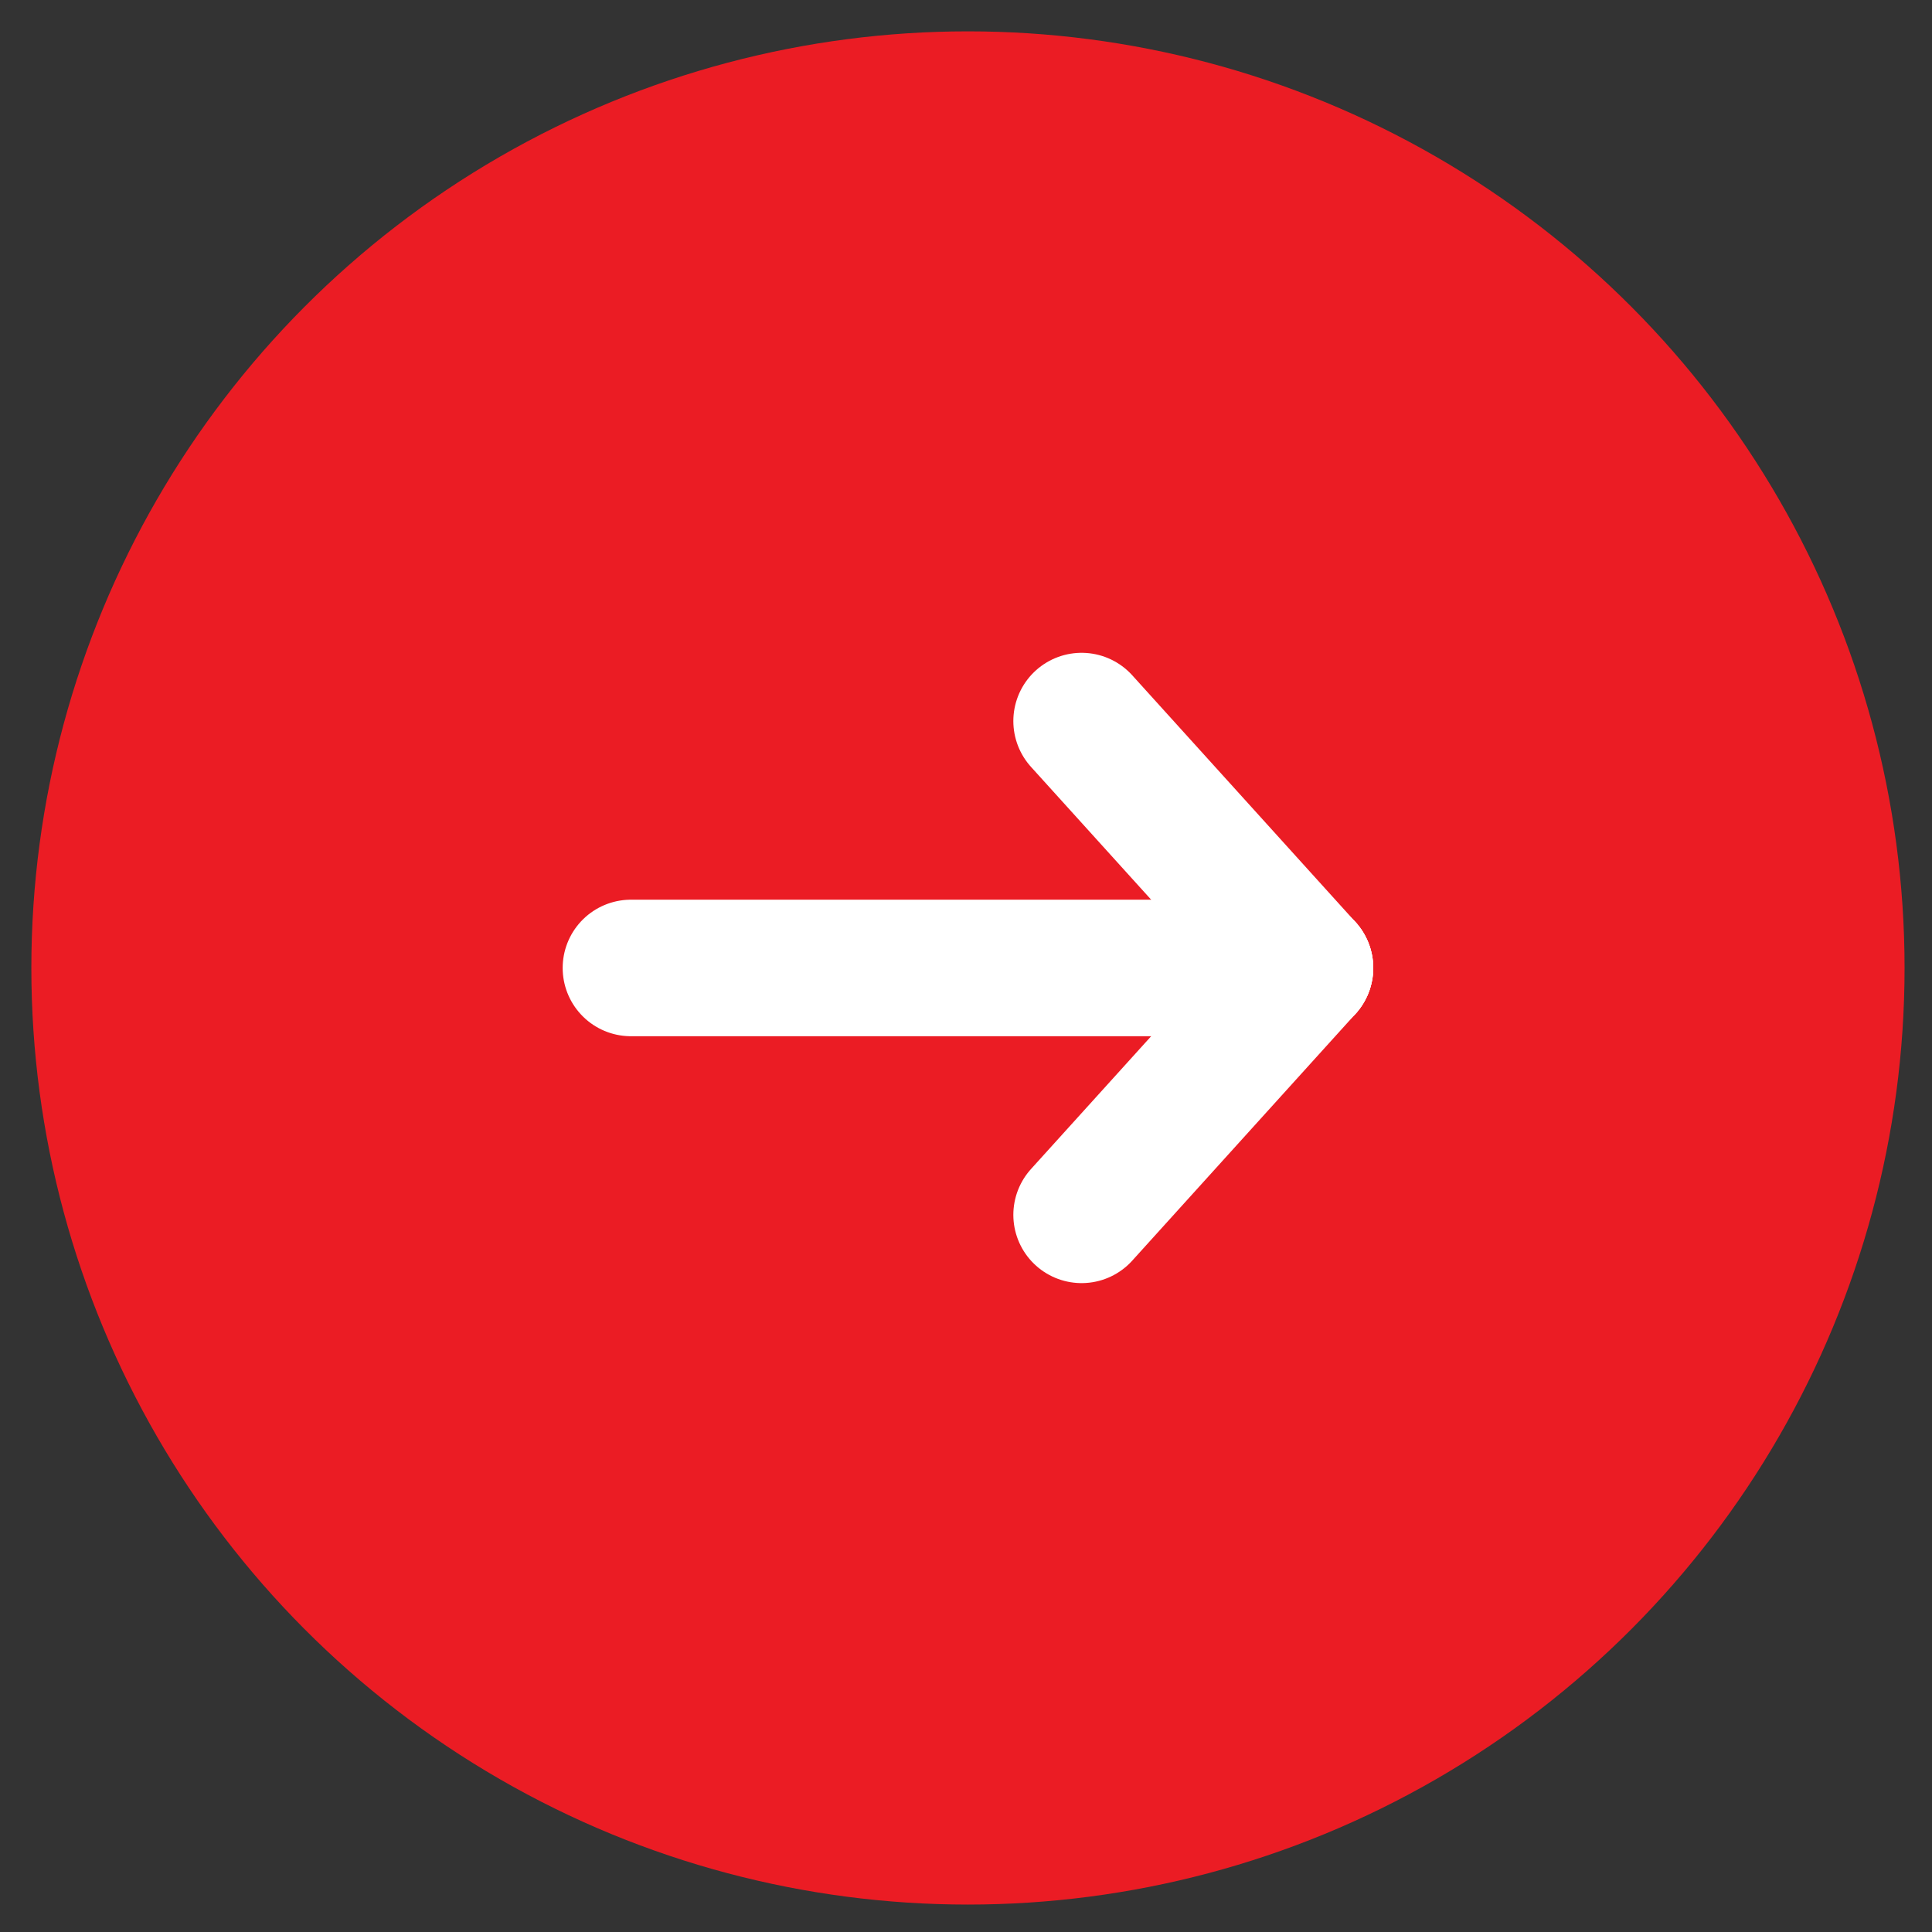 <?xml version="1.0" encoding="utf-8"?>
<!-- Generator: Adobe Illustrator 19.0.0, SVG Export Plug-In . SVG Version: 6.00 Build 0)  -->
<svg version="1.1" id="Layer_1" xmlns="http://www.w3.org/2000/svg" xmlns:xlink="http://www.w3.org/1999/xlink" x="0px" y="0px"
	 viewBox="0 0 49.3 49.3" style="enable-background:new 0 0 49.3 49.3;" xml:space="preserve">
<rect x="0" y="0" width="49.3" height="49.3" fill="#333333" stroke="none"/>
<style type="text/css">
	.check-red-1{fill:#EB1C24;}
	.check-red-2{fill:none;stroke:#FFFFFF;stroke-width:3.484;stroke-linecap:round;stroke-linejoin:round;stroke-miterlimit:10;}
</style>
<g id="XMLID_2290_">
	<circle id="XMLID_187_" class="check-red-1" cx="24.7" cy="24.7" r="23.9"/>
	<g id="XMLID_183_">
		<line id="XMLID_186_" class="check-red-2" x1="16.1" y1="24.7" x2="33.3" y2="24.7"/>
		<line id="XMLID_185_" class="check-red-2" x1="27.6" y1="18.4" x2="33.3" y2="24.7"/>
		<line id="XMLID_184_" class="check-red-2" x1="33.3" y1="24.7" x2="27.6" y2="31"/>
	</g>
</g>
</svg>
